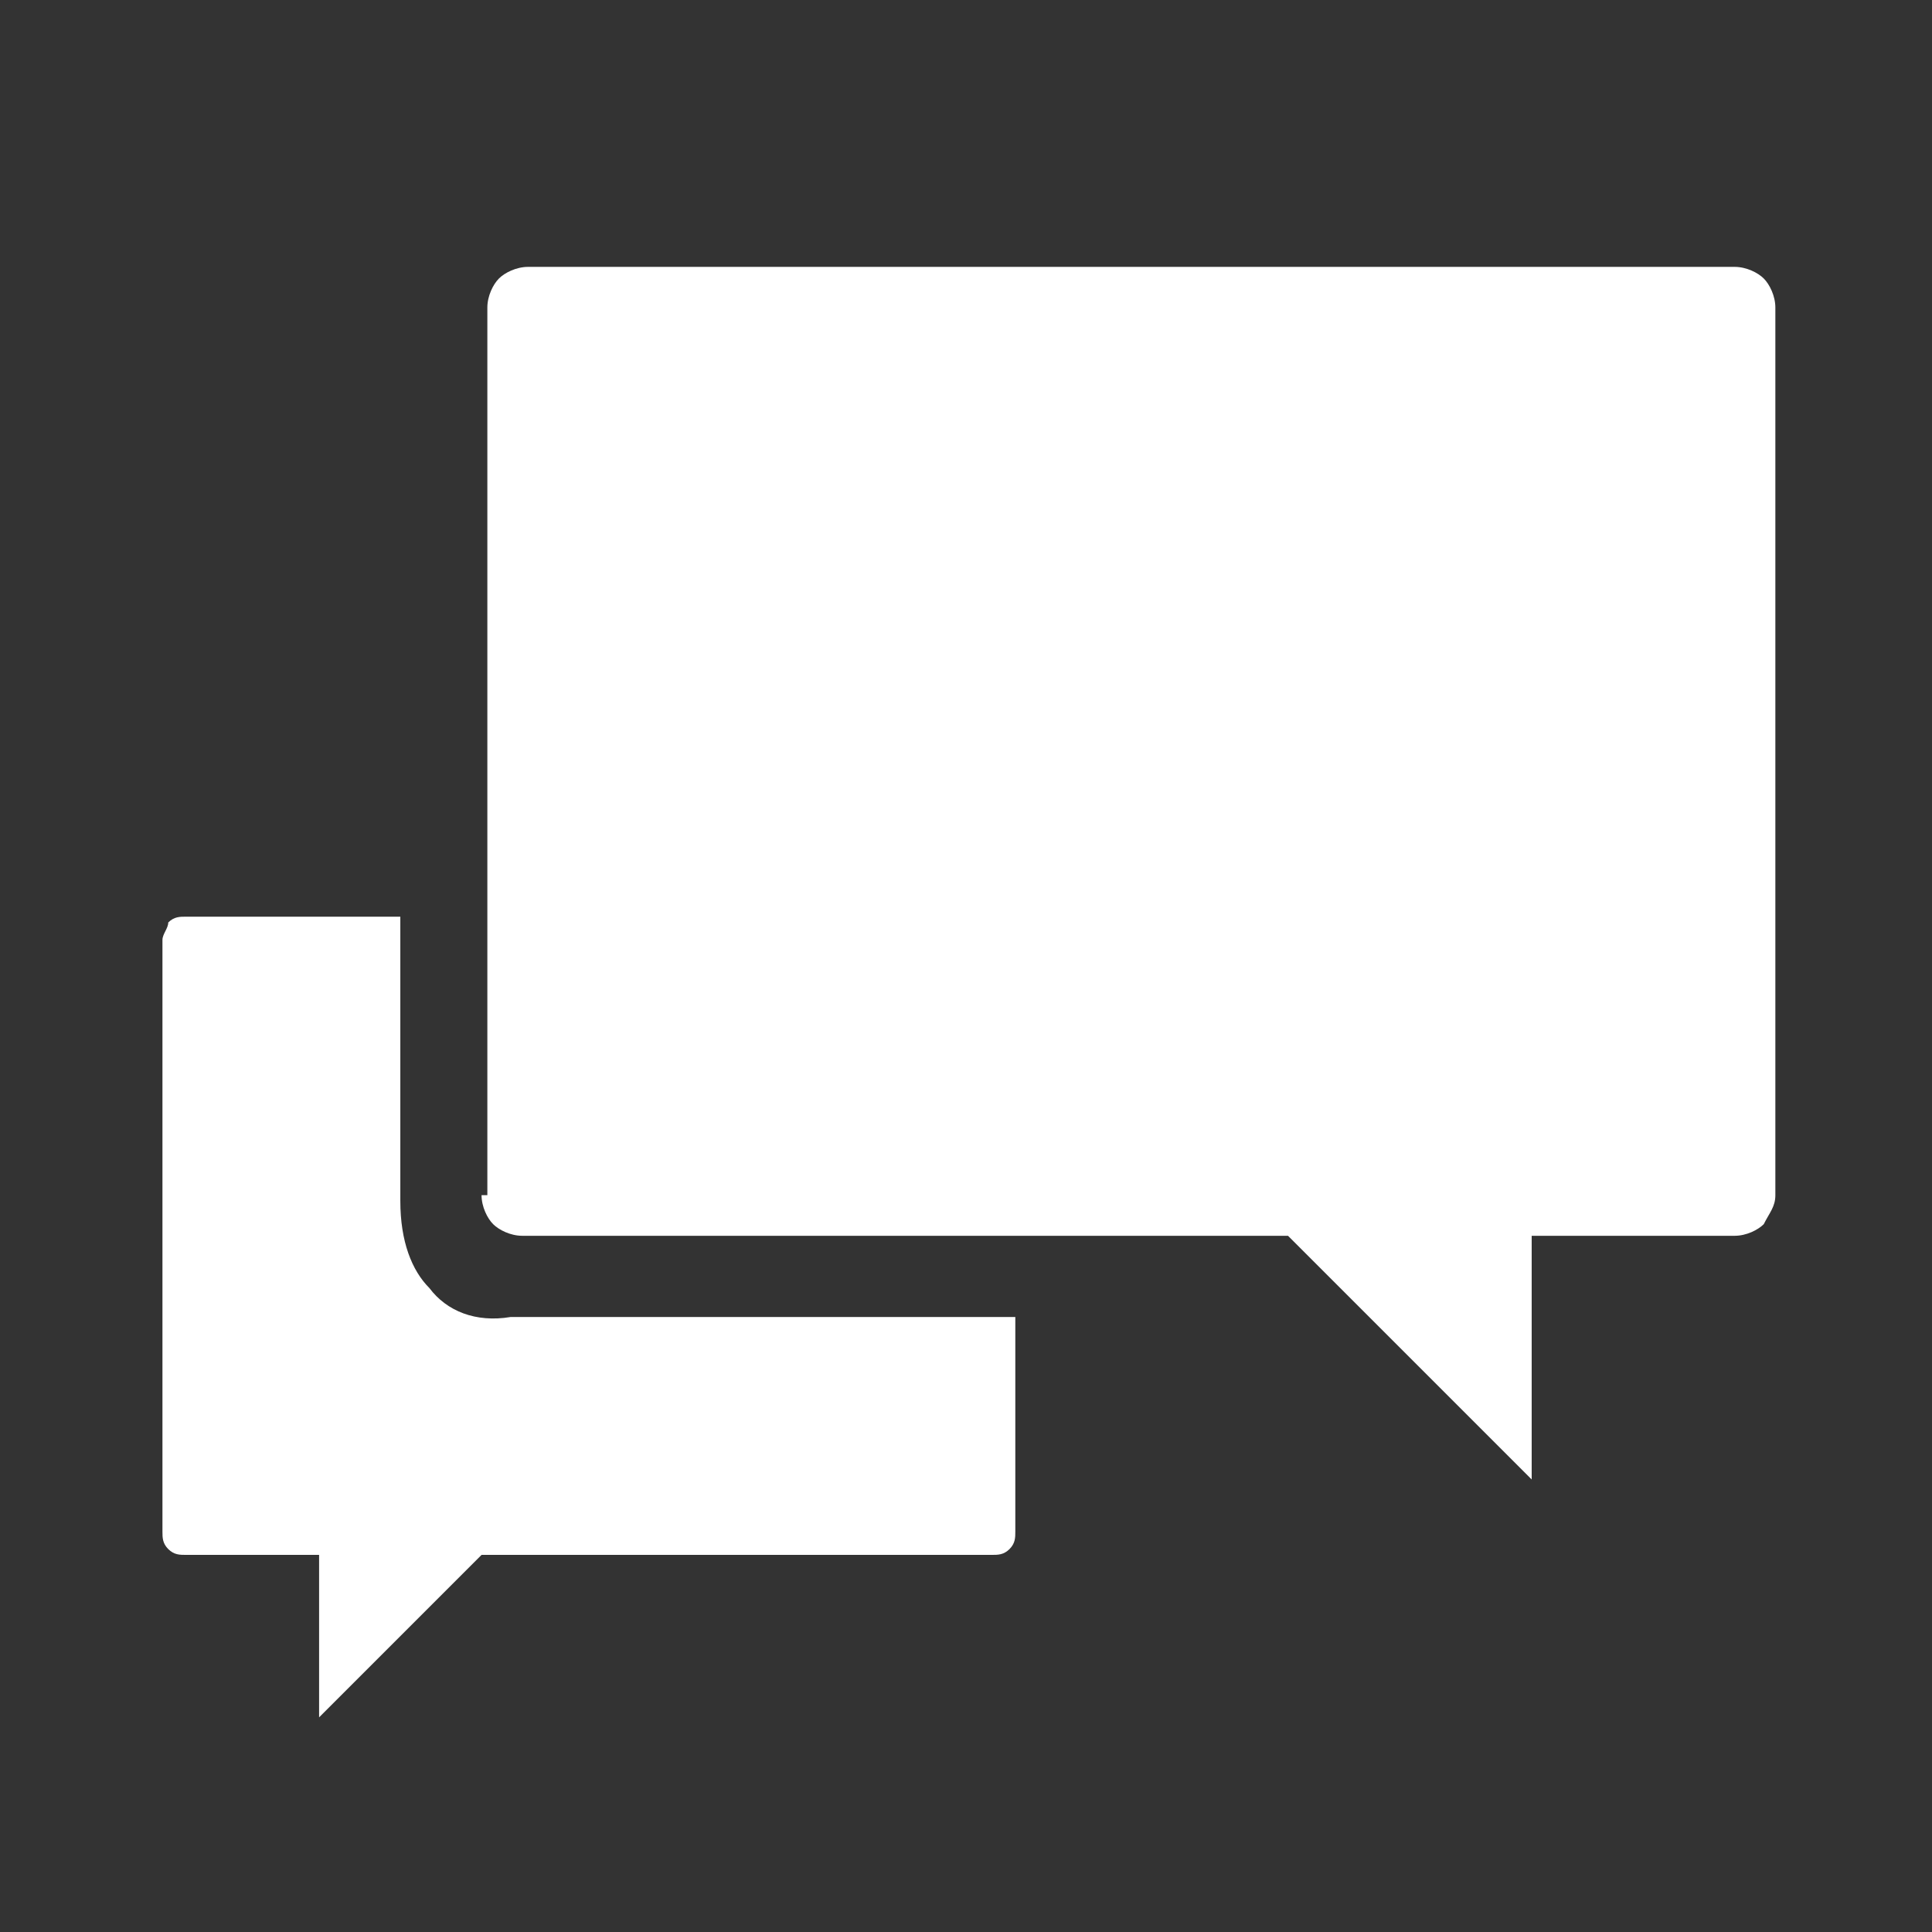 <?xml version="1.0" encoding="UTF-8"?>
<!DOCTYPE svg PUBLIC "-//W3C//DTD SVG 1.1//EN" "http://www.w3.org/Graphics/SVG/1.1/DTD/svg11.dtd">
<!-- Creator: CorelDRAW X6 -->
<svg xmlns="http://www.w3.org/2000/svg" xml:space="preserve" width="0.333in" height="0.333in" version="1.1" style="shape-rendering:geometricPrecision; text-rendering:geometricPrecision; image-rendering:optimizeQuality; fill-rule:evenodd; clip-rule:evenodd"
viewBox="0 0 333 333"
 xmlns:xlink="http://www.w3.org/1999/xlink">
 <rect x="0" y="0" width="333" height="333" fill="#333333" stroke="none"/>
 <defs>
  <style type="text/css">
   <![CDATA[
    .fil0 {fill:#ffffff;fill-rule:nonzero}
   ]]>
  </style>
 </defs>
 <g id="Layer_x0020_1">
  <path class="fil0" d="M28 264l0 -102c0,-1 1,-2 1,-3 1,-1 2,-1 3,-1l37 0 0 49c0,7 2,12 5,15 3,4 8,6 14,5 0,0 0,0 0,0 9,0 38,0 87,0l0 37c0,1 0,2 -1,3 -1,1 -2,1 -3,1l-88 0 -28 28 0 -28 -23 0c-1,0 -2,0 -3,-1 -1,-1 -1,-2 -1,-3zm56 -58l0 -153c0,-2 1,-4 2,-5 1,-1 3,-2 5,-2l208 0c2,0 4,1 5,2 1,1 2,3 2,5l0 153c0,2 -1,3 -2,5 -1,1 -3,2 -5,2l-35 0 0 42 -42 -42 -132 0c-2,0 -4,-1 -5,-2 -1,-1 -2,-3 -2,-5z"/>
 </g>
</svg>
